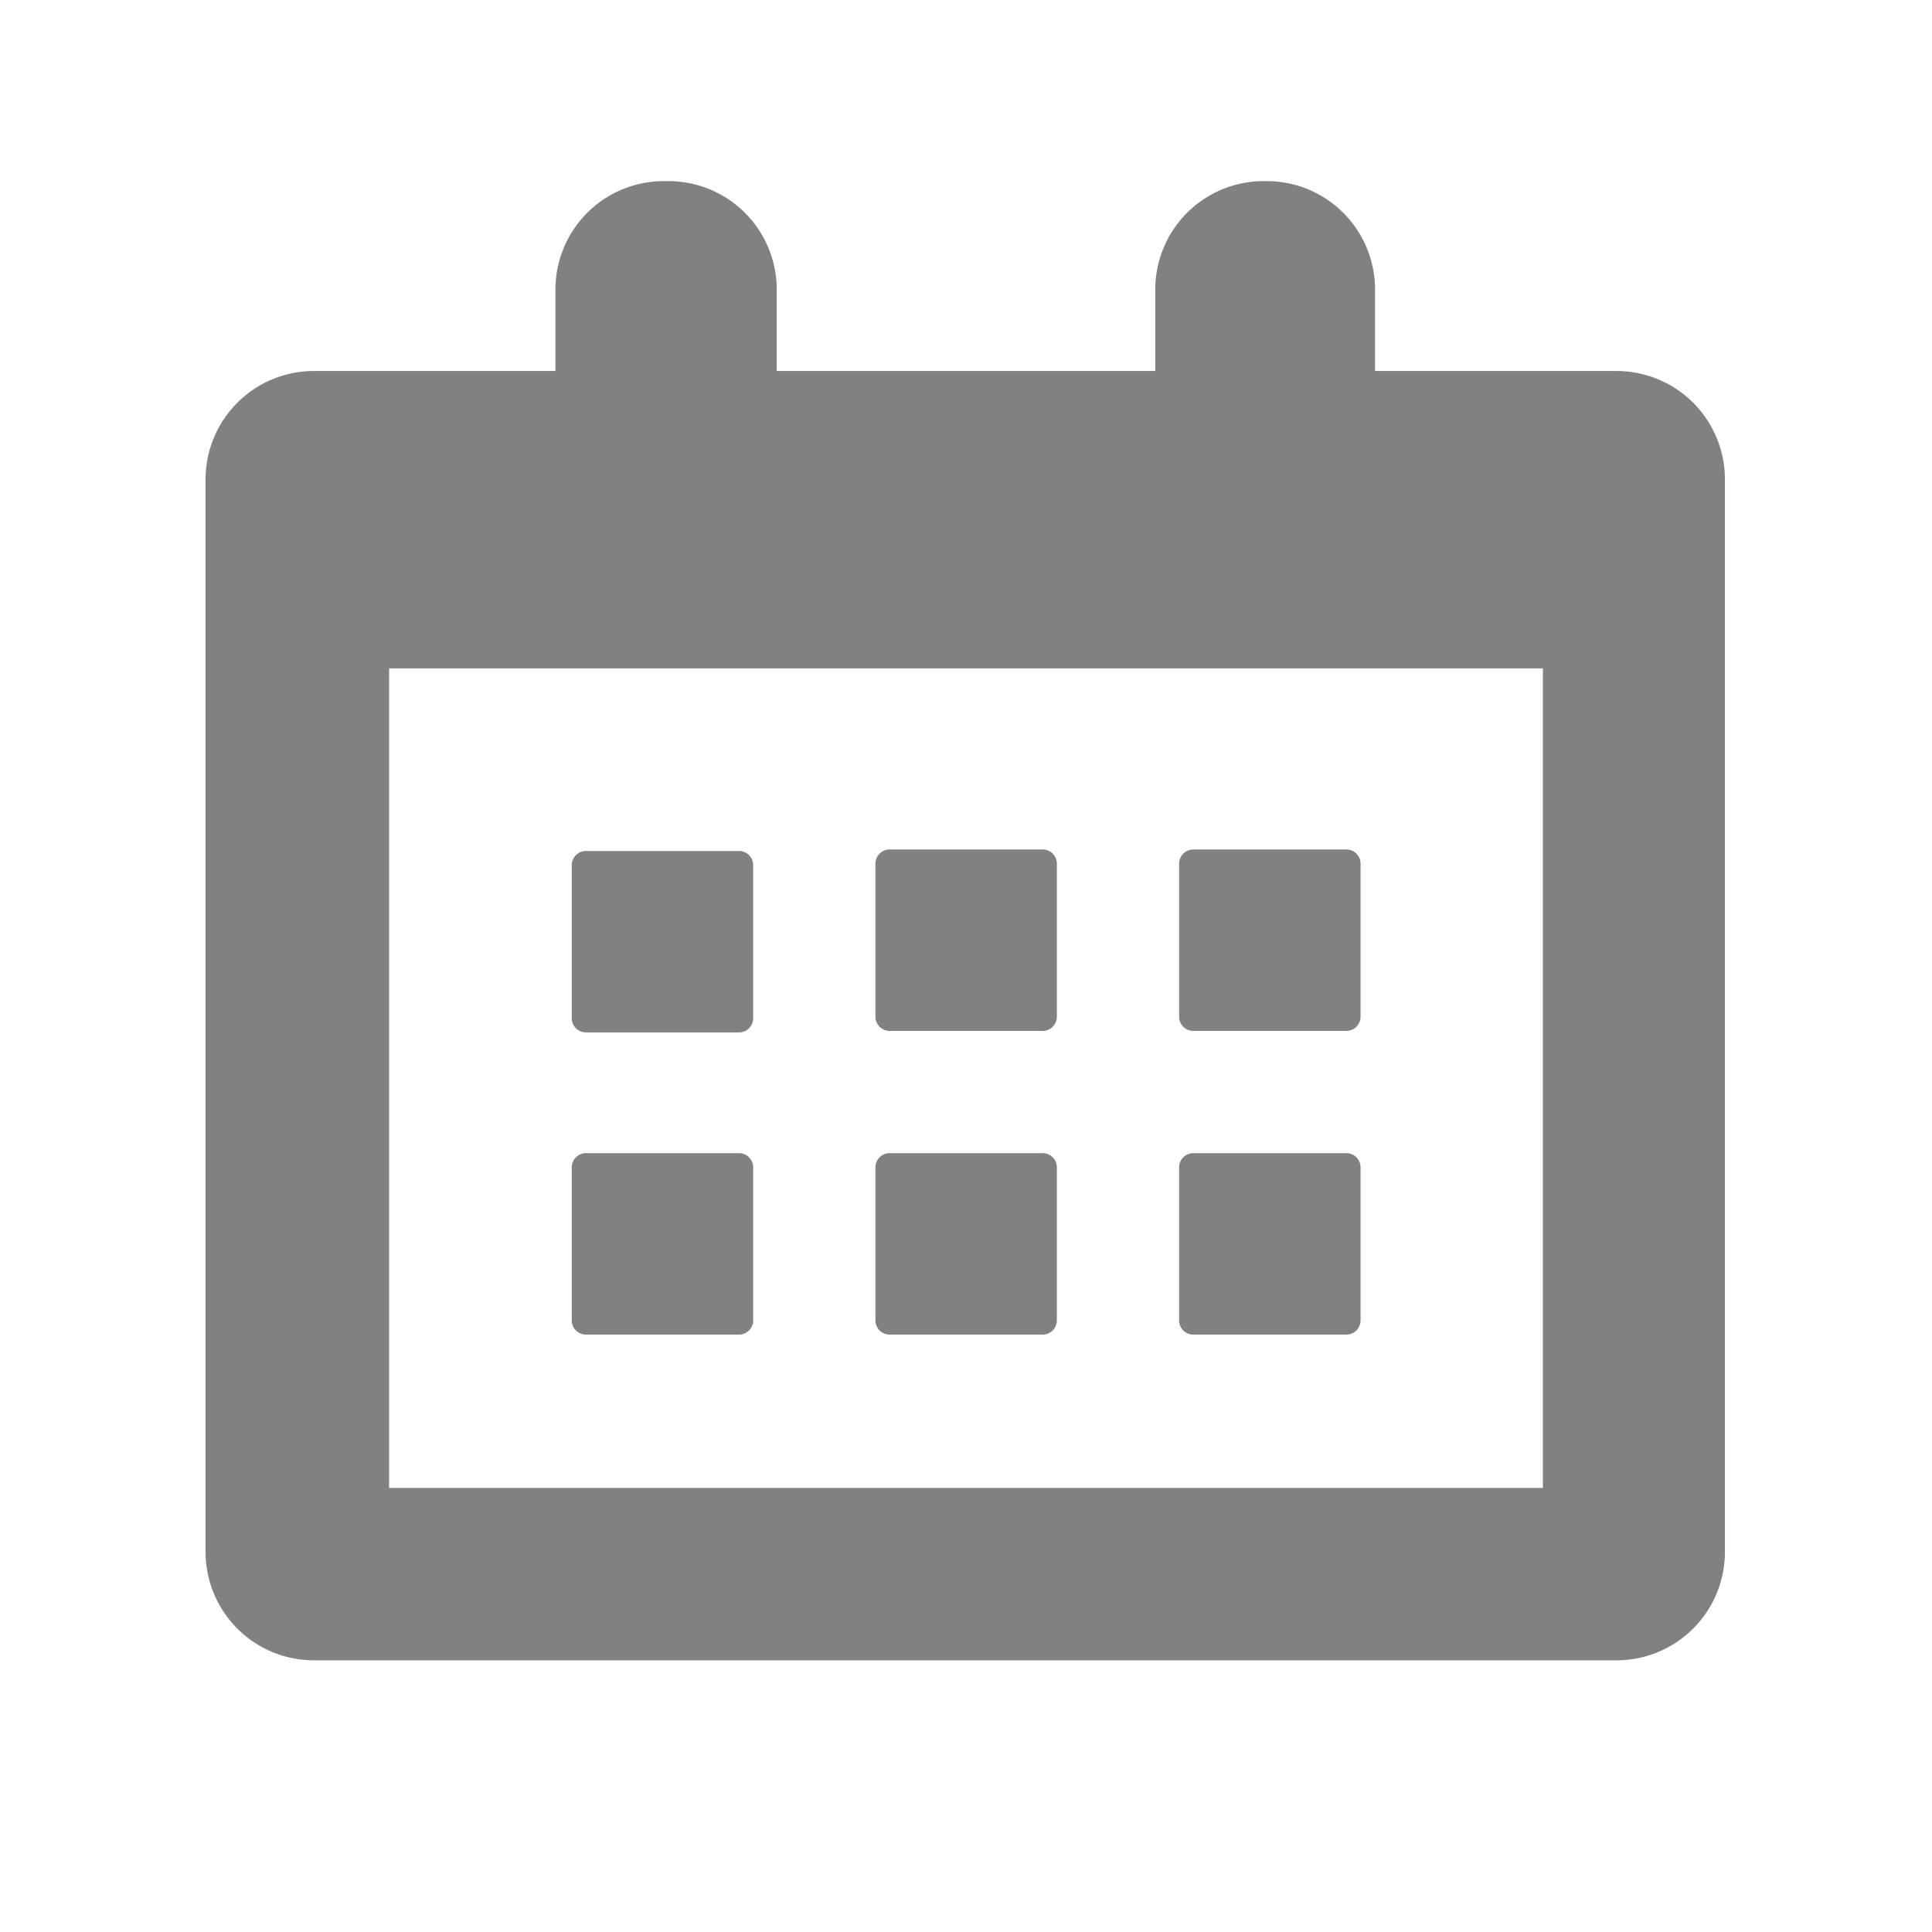 <svg id="当選" xmlns="http://www.w3.org/2000/svg" viewBox="0 0 64 64"><defs><style>.cls-1{fill:#818181;}</style></defs><title>アートボード 4</title><path class="cls-1" d="M53.55,12.29h-8V9.59A3.59,3.59,0,0,0,42,6h-.14a3.59,3.59,0,0,0-3.59,3.59v2.7H25.73V9.59A3.59,3.59,0,0,0,22.14,6H22A3.59,3.59,0,0,0,18.4,9.59v2.7h-8a3.59,3.59,0,0,0-3.59,3.59V51.41A3.59,3.59,0,0,0,10.45,55h43.1a3.59,3.59,0,0,0,3.59-3.59V15.88a3.59,3.59,0,0,0-3.59-3.59Zm-2.44,37H12.89V22.14H51.11Zm0,0"/><path class="cls-1" d="M19.41,34.2h5.07a.47.47,0,0,0,.47-.47V28.66a.47.47,0,0,0-.47-.47H19.41a.47.47,0,0,0-.47.47v5.07a.47.47,0,0,0,.47.47Zm0,.41"/><path class="cls-1" d="M29.47,34.15h5.07a.47.47,0,0,0,.47-.47V28.61a.47.47,0,0,0-.47-.47H29.47a.47.47,0,0,0-.47.47v5.07a.47.47,0,0,0,.47.47Zm0,0"/><path class="cls-1" d="M39.53,34.15h5.07a.47.47,0,0,0,.47-.47V28.61a.47.47,0,0,0-.47-.47H39.53a.47.47,0,0,0-.47.47v5.07a.47.47,0,0,0,.47.47Zm0,0"/><path class="cls-1" d="M19.41,44.21h5.07a.47.47,0,0,0,.47-.47V38.67a.47.47,0,0,0-.47-.47H19.41a.47.47,0,0,0-.47.47v5.07a.47.47,0,0,0,.47.47Zm0,0"/><path class="cls-1" d="M29.47,44.21h5.07a.47.47,0,0,0,.47-.47V38.67a.47.47,0,0,0-.47-.47H29.47a.47.47,0,0,0-.47.47v5.07a.47.47,0,0,0,.47.47Zm0-.41"/><path class="cls-1" d="M39.53,44.21h5.07a.47.47,0,0,0,.47-.47V38.67a.47.47,0,0,0-.47-.47H39.53a.47.47,0,0,0-.47.47v5.07a.47.47,0,0,0,.47.47Zm0-.41"/></svg>